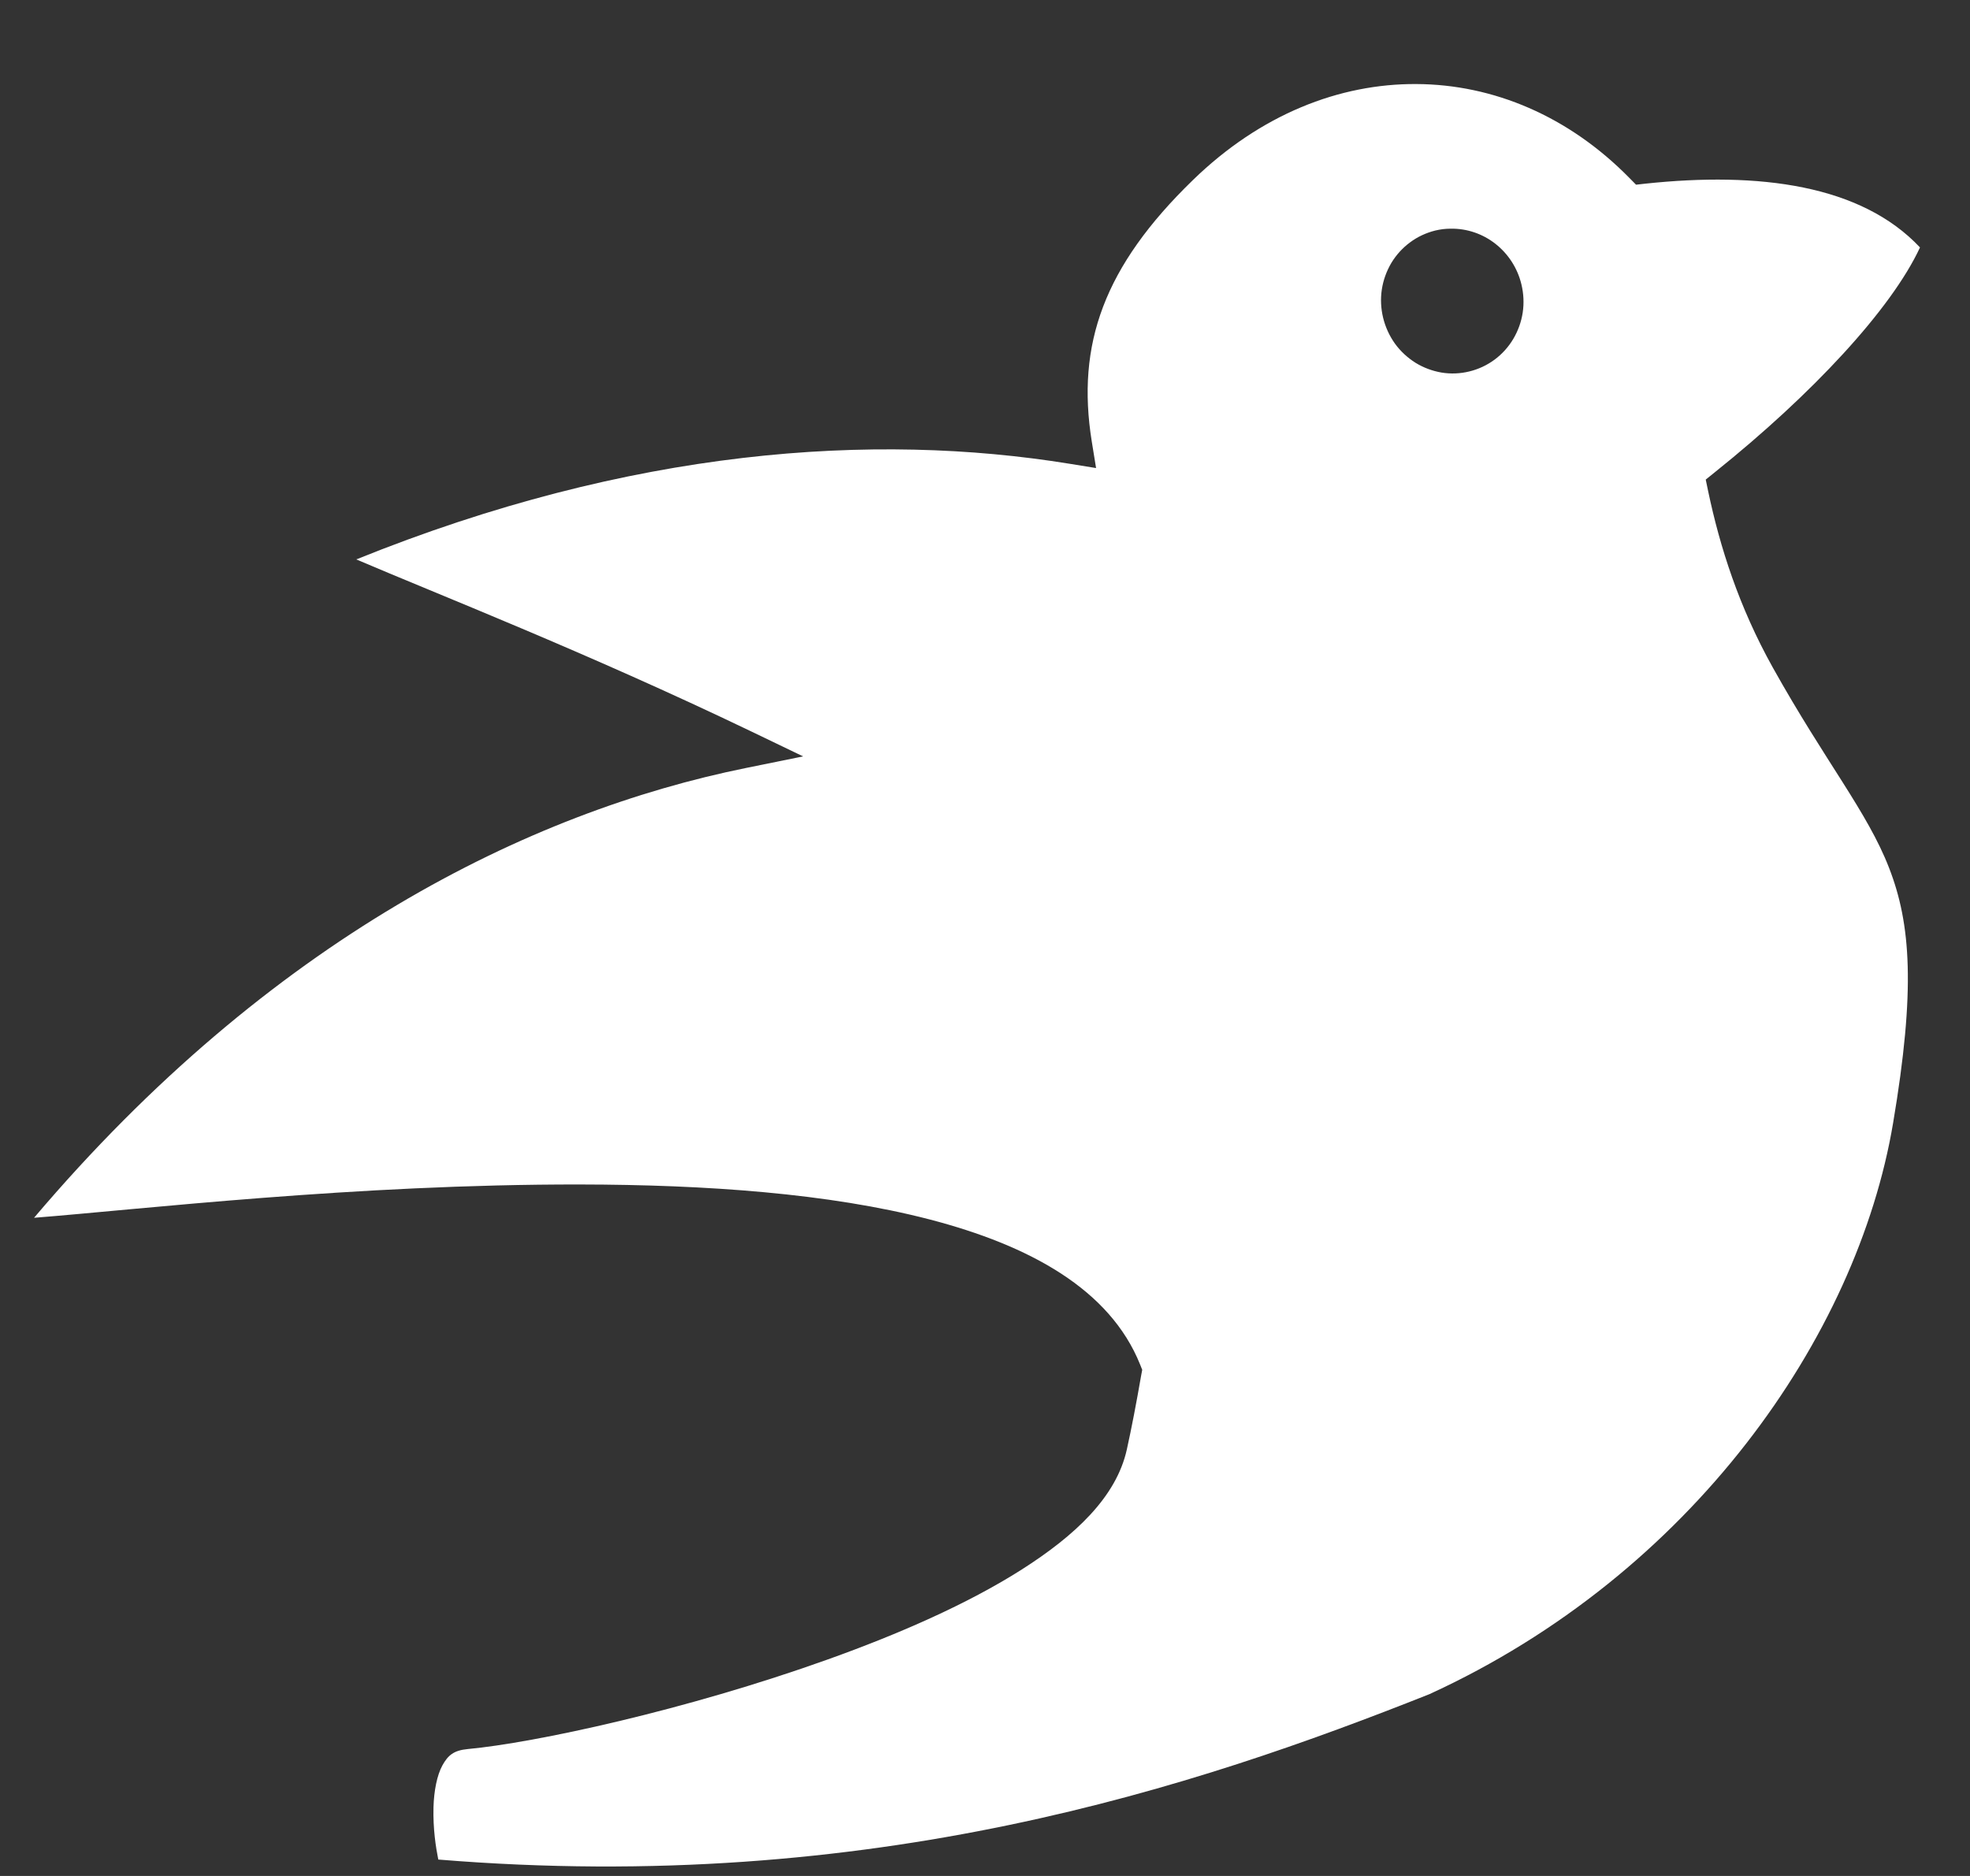 <svg width="21" height="20" viewBox="0 0 21 20" fill="none" xmlns="http://www.w3.org/2000/svg">
<rect x="0" y="0" width="21" height="20" fill="#333333" stroke="none"/>
<path d="M15.099 0.896C14.279 0.891 13.438 1.218 12.716 1.92C11.767 2.841 11.472 3.671 11.638 4.706L11.684 4.99L11.4 4.944C9.315 4.606 6.735 4.777 3.798 5.964C4.662 6.334 6.246 6.952 8.004 7.796L8.561 8.064L7.955 8.187C5.634 8.657 2.879 10.016 0.363 12.983C1.489 12.895 3.789 12.624 6.188 12.628C7.522 12.63 8.836 12.722 9.907 13C10.977 13.278 11.832 13.746 12.154 14.549L12.176 14.604L12.165 14.662C12.113 14.962 12.061 15.232 12.012 15.453C11.9 15.96 11.461 16.371 10.887 16.736C10.312 17.101 9.583 17.42 8.826 17.691C7.311 18.234 5.698 18.581 4.986 18.647C4.835 18.661 4.775 18.715 4.716 18.821C4.658 18.927 4.626 19.093 4.621 19.267C4.615 19.5 4.646 19.694 4.672 19.825C9.305 20.205 12.751 19.049 15.237 18.062C18.031 16.782 19.797 14.252 20.18 11.974C20.421 10.547 20.369 9.848 20.137 9.252C19.906 8.656 19.462 8.127 18.898 7.117C18.536 6.468 18.334 5.831 18.209 5.238L18.183 5.113L18.282 5.033C19.318 4.203 20.161 3.297 20.467 2.638C19.839 1.97 18.753 1.829 17.539 1.958L17.44 1.969L17.369 1.897C16.722 1.238 15.919 0.9 15.099 0.896ZM15.463 2.438C15.636 2.435 15.805 2.492 15.942 2.6C16.079 2.708 16.177 2.86 16.218 3.031C16.242 3.13 16.247 3.232 16.232 3.332C16.217 3.432 16.182 3.528 16.131 3.614C16.079 3.701 16.011 3.776 15.931 3.835C15.851 3.894 15.759 3.937 15.663 3.96C15.566 3.984 15.465 3.988 15.367 3.972C15.268 3.955 15.174 3.92 15.088 3.867C15.003 3.813 14.928 3.744 14.869 3.662C14.81 3.579 14.768 3.486 14.744 3.388C14.72 3.289 14.715 3.187 14.73 3.087C14.745 2.987 14.78 2.891 14.831 2.804C14.883 2.718 14.951 2.643 15.031 2.584C15.111 2.524 15.203 2.482 15.299 2.458C15.353 2.445 15.408 2.438 15.463 2.438Z" fill="white"/>
</svg>
